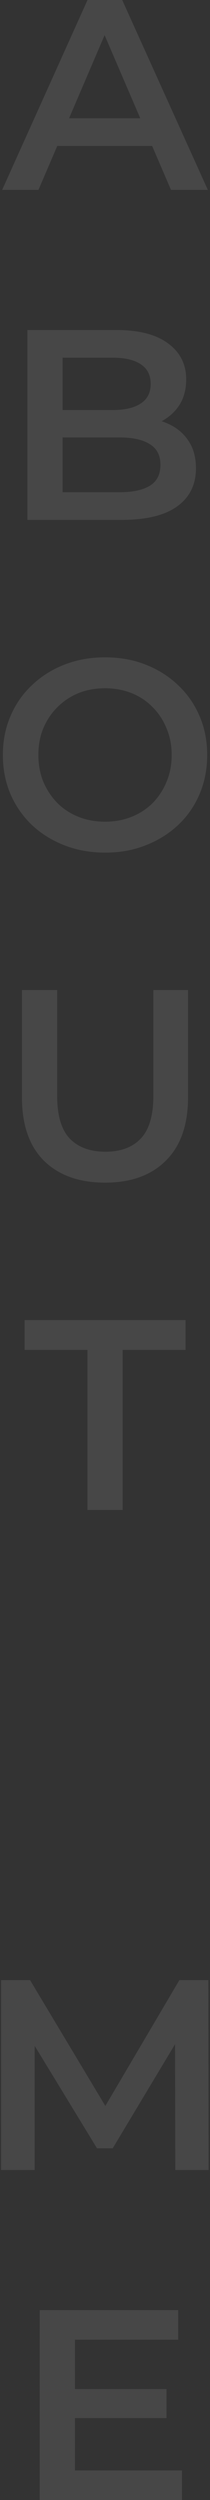 <svg width="93" height="1106" viewBox="0 0 93 1106" fill="none" xmlns="http://www.w3.org/2000/svg">
<rect x="0" y="0" width="93" height="1106" fill="#333333" stroke="none"/>
<path d="M0.959 84L38.759 -5.72205e-06H54.119L92.039 84H75.719L43.199 8.28H49.439L17.039 84H0.959ZM18.359 64.56L22.559 52.32H67.919L72.119 64.56H18.359ZM12.136 230V146H51.495C61.575 146 69.255 148 74.535 152C79.816 155.92 82.456 161.2 82.456 167.84C82.456 172.32 81.415 176.16 79.335 179.36C77.255 182.48 74.456 184.92 70.936 186.68C67.496 188.36 63.736 189.2 59.656 189.2L61.816 184.88C66.535 184.88 70.775 185.76 74.535 187.52C78.296 189.2 81.255 191.68 83.415 194.96C85.656 198.24 86.775 202.32 86.775 207.2C86.775 214.4 84.016 220 78.496 224C72.975 228 64.775 230 53.895 230H12.136ZM27.735 217.76H52.935C58.776 217.76 63.255 216.8 66.376 214.88C69.496 212.96 71.055 209.88 71.055 205.64C71.055 201.48 69.496 198.44 66.376 196.52C63.255 194.52 58.776 193.52 52.935 193.52H26.535V181.4H49.816C55.255 181.4 59.416 180.44 62.295 178.52C65.255 176.6 66.736 173.72 66.736 169.88C66.736 165.96 65.255 163.04 62.295 161.12C59.416 159.2 55.255 158.24 49.816 158.24H27.735V217.76ZM46.632 377.2C40.072 377.2 34.032 376.12 28.512 373.96C22.992 371.8 18.192 368.8 14.112 364.96C10.032 361.04 6.872 356.48 4.632 351.28C2.392 346 1.272 340.24 1.272 334C1.272 327.76 2.392 322.04 4.632 316.84C6.872 311.56 10.032 307 14.112 303.16C18.192 299.24 22.992 296.2 28.512 294.04C34.032 291.88 40.032 290.8 46.512 290.8C53.072 290.8 59.072 291.88 64.512 294.04C70.032 296.2 74.832 299.24 78.912 303.16C82.992 307 86.152 311.56 88.392 316.84C90.632 322.04 91.752 327.76 91.752 334C91.752 340.24 90.632 346 88.392 351.28C86.152 356.56 82.992 361.12 78.912 364.96C74.832 368.8 70.032 371.8 64.512 373.96C59.072 376.12 53.112 377.2 46.632 377.2ZM46.512 363.52C50.752 363.52 54.672 362.8 58.272 361.36C61.872 359.92 64.992 357.88 67.632 355.24C70.272 352.52 72.312 349.4 73.752 345.88C75.272 342.28 76.032 338.32 76.032 334C76.032 329.68 75.272 325.76 73.752 322.24C72.312 318.64 70.272 315.52 67.632 312.88C64.992 310.16 61.872 308.08 58.272 306.64C54.672 305.2 50.752 304.48 46.512 304.48C42.272 304.48 38.352 305.2 34.752 306.64C31.232 308.08 28.112 310.16 25.392 312.88C22.752 315.52 20.672 318.64 19.152 322.24C17.712 325.76 16.992 329.68 16.992 334C16.992 338.24 17.712 342.16 19.152 345.76C20.672 349.36 22.752 352.52 25.392 355.24C28.032 357.88 31.152 359.92 34.752 361.36C38.352 362.8 42.272 363.52 46.512 363.52ZM46.556 523.2C35.036 523.2 25.996 519.96 19.436 513.48C12.956 507 9.716 497.64 9.716 485.4V438H25.316V484.8C25.316 493.44 27.156 499.72 30.836 503.64C34.596 507.56 39.876 509.52 46.676 509.52C53.476 509.52 58.716 507.56 62.396 503.64C66.076 499.72 67.916 493.44 67.916 484.8V438H83.276V485.4C83.276 497.64 79.996 507 73.436 513.48C66.956 519.96 57.996 523.2 46.556 523.2ZM38.726 668V597.2H10.886V584H82.166V597.2H54.326V668H38.726ZM0.475 960V876H13.315L50.035 937.32H43.315L79.435 876H92.275L92.395 960H77.635L77.515 899.16H80.635L49.915 950.4H42.955L11.755 899.16H15.355V960H0.475ZM31.985 1056.92H73.745V1069.76H31.985V1056.92ZM33.185 1092.92H80.585V1106H17.585V1022H78.905V1035.08H33.185V1092.92Z" fill="white" fill-opacity="0.1"/>
</svg>
